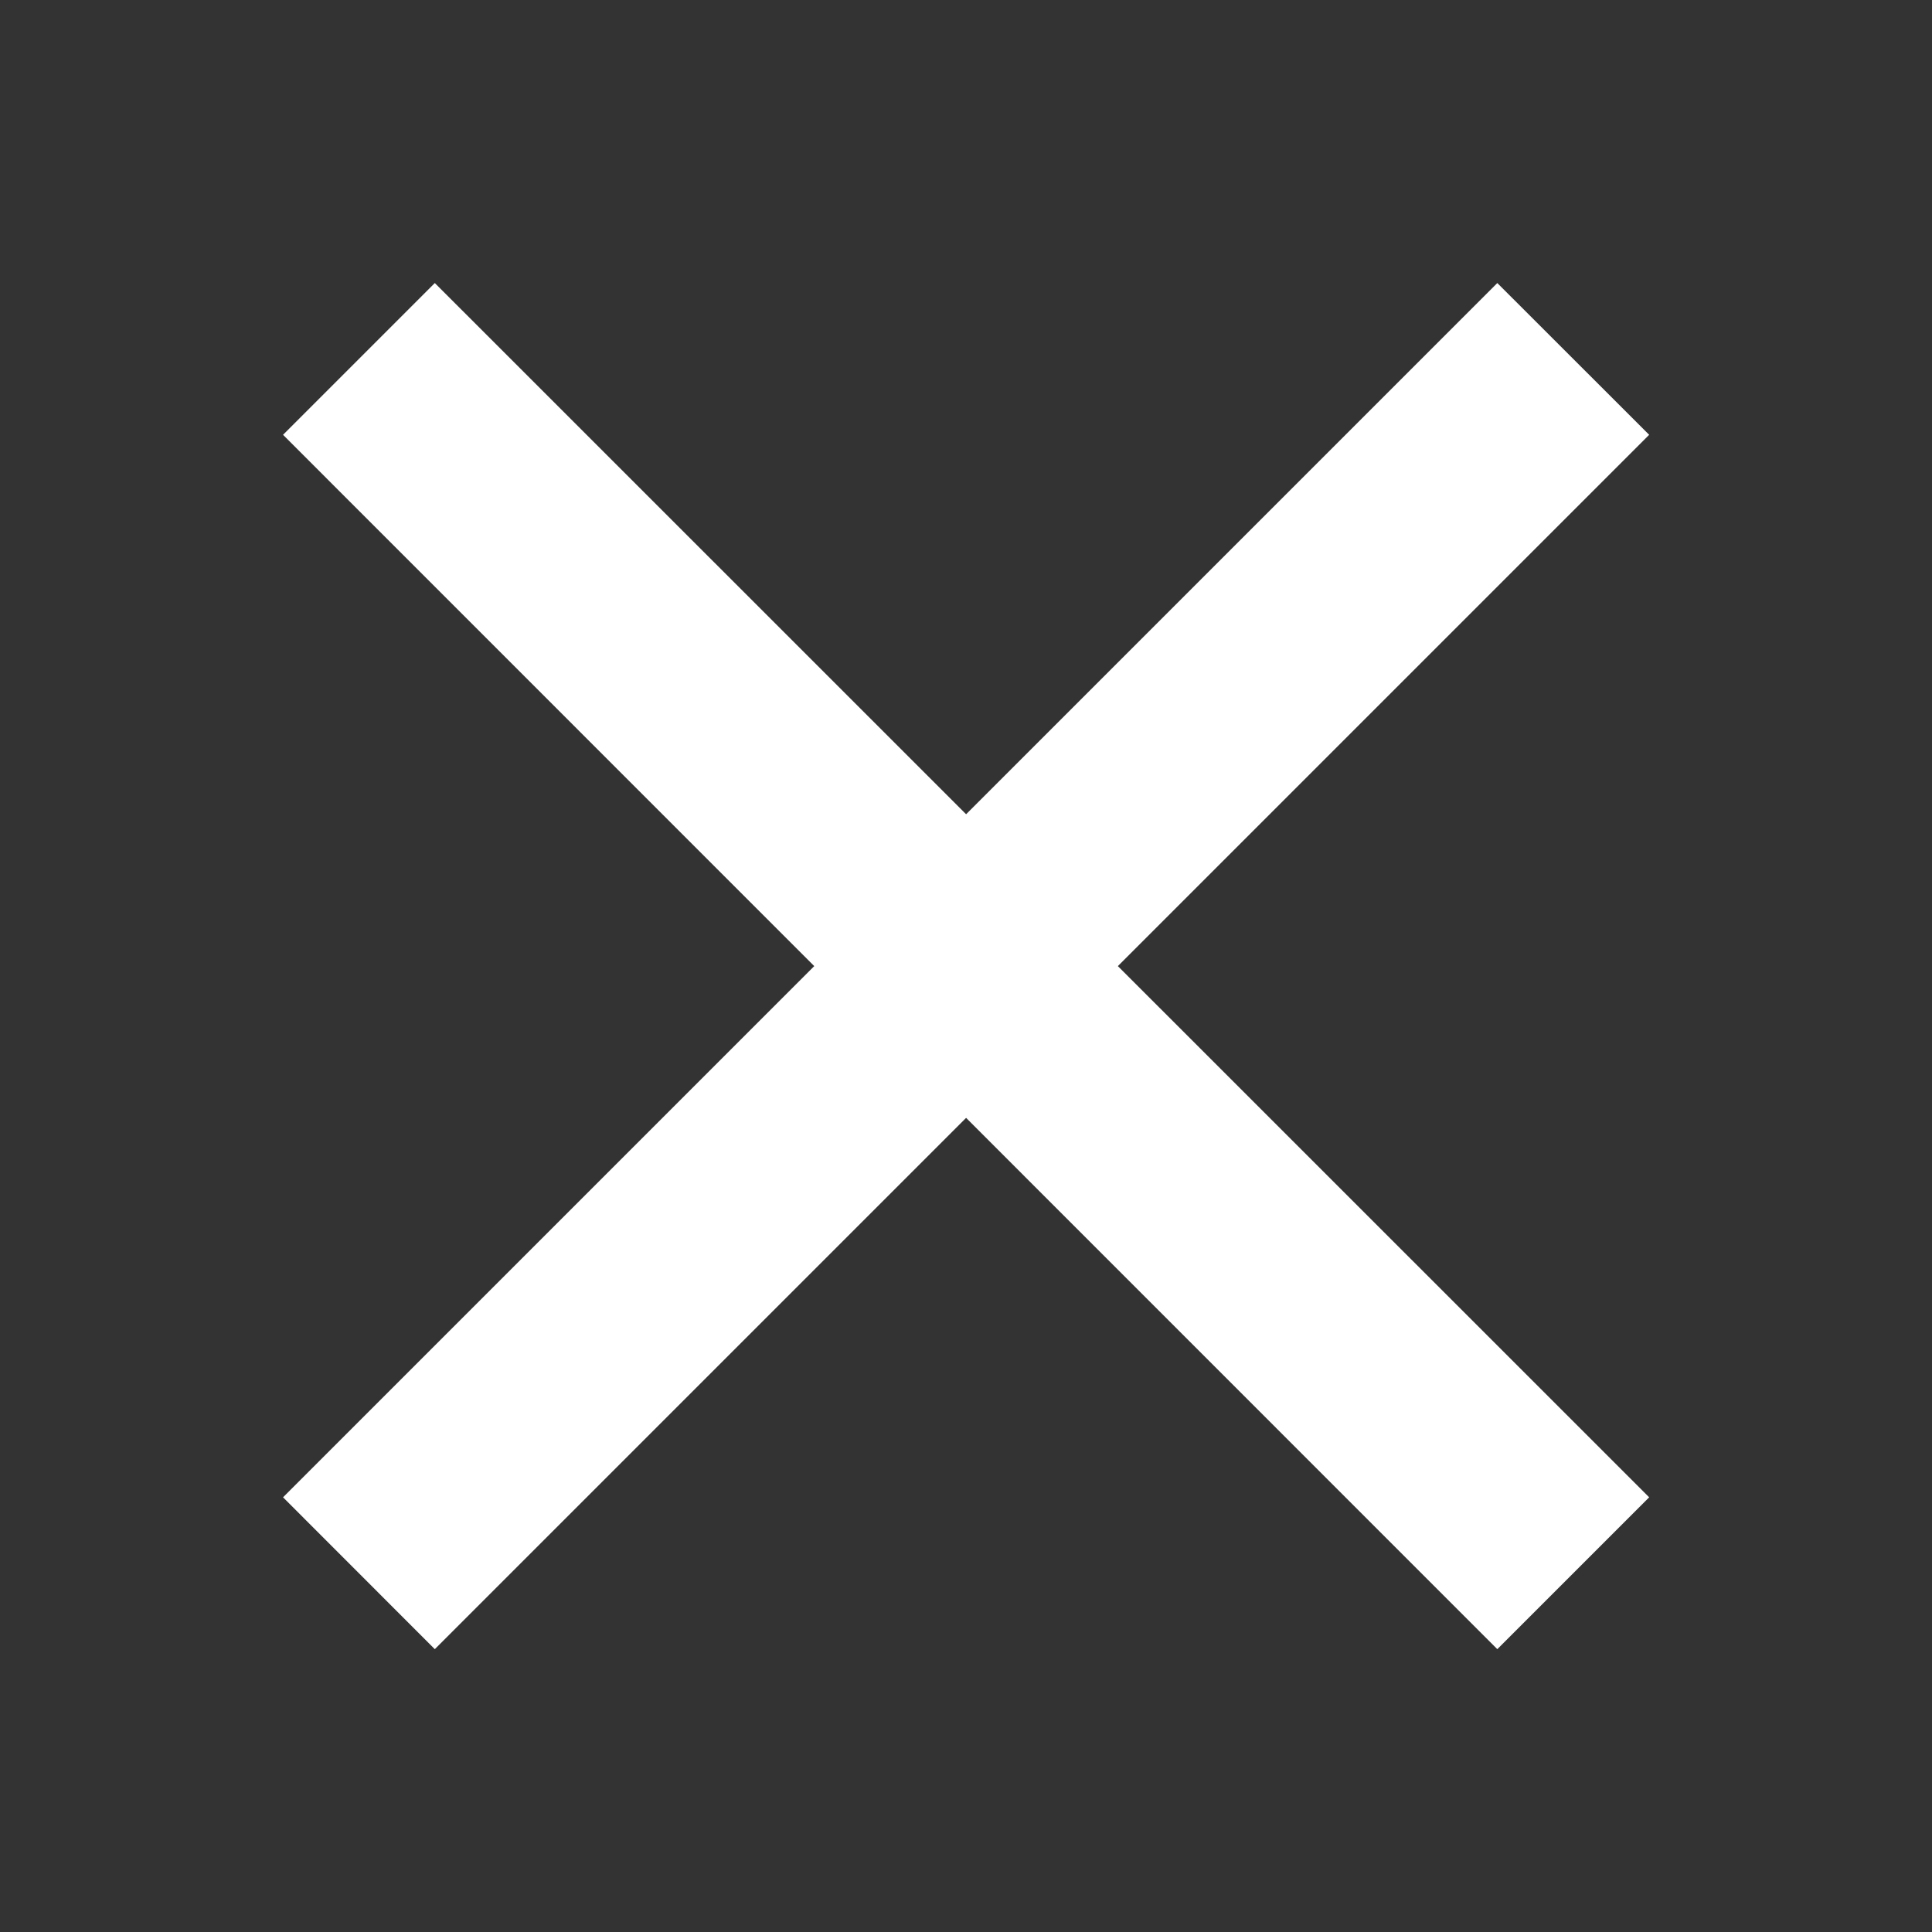 <svg xmlns="http://www.w3.org/2000/svg" width="24" height="24" viewBox="3 3 18 18"><rect x="3" y="3" width="18" height="18" fill="#333333" stroke="none"/><path d="M12.001 10.586L16.95 5.637L18.365 7.051L13.415 12.001L18.365 16.95L16.95 18.365L12.001 13.415L7.051 18.365L5.637 16.95L10.586 12.001L5.637 7.051L7.051 5.637L12.001 10.586Z" fill="#ffffff"></path></svg>